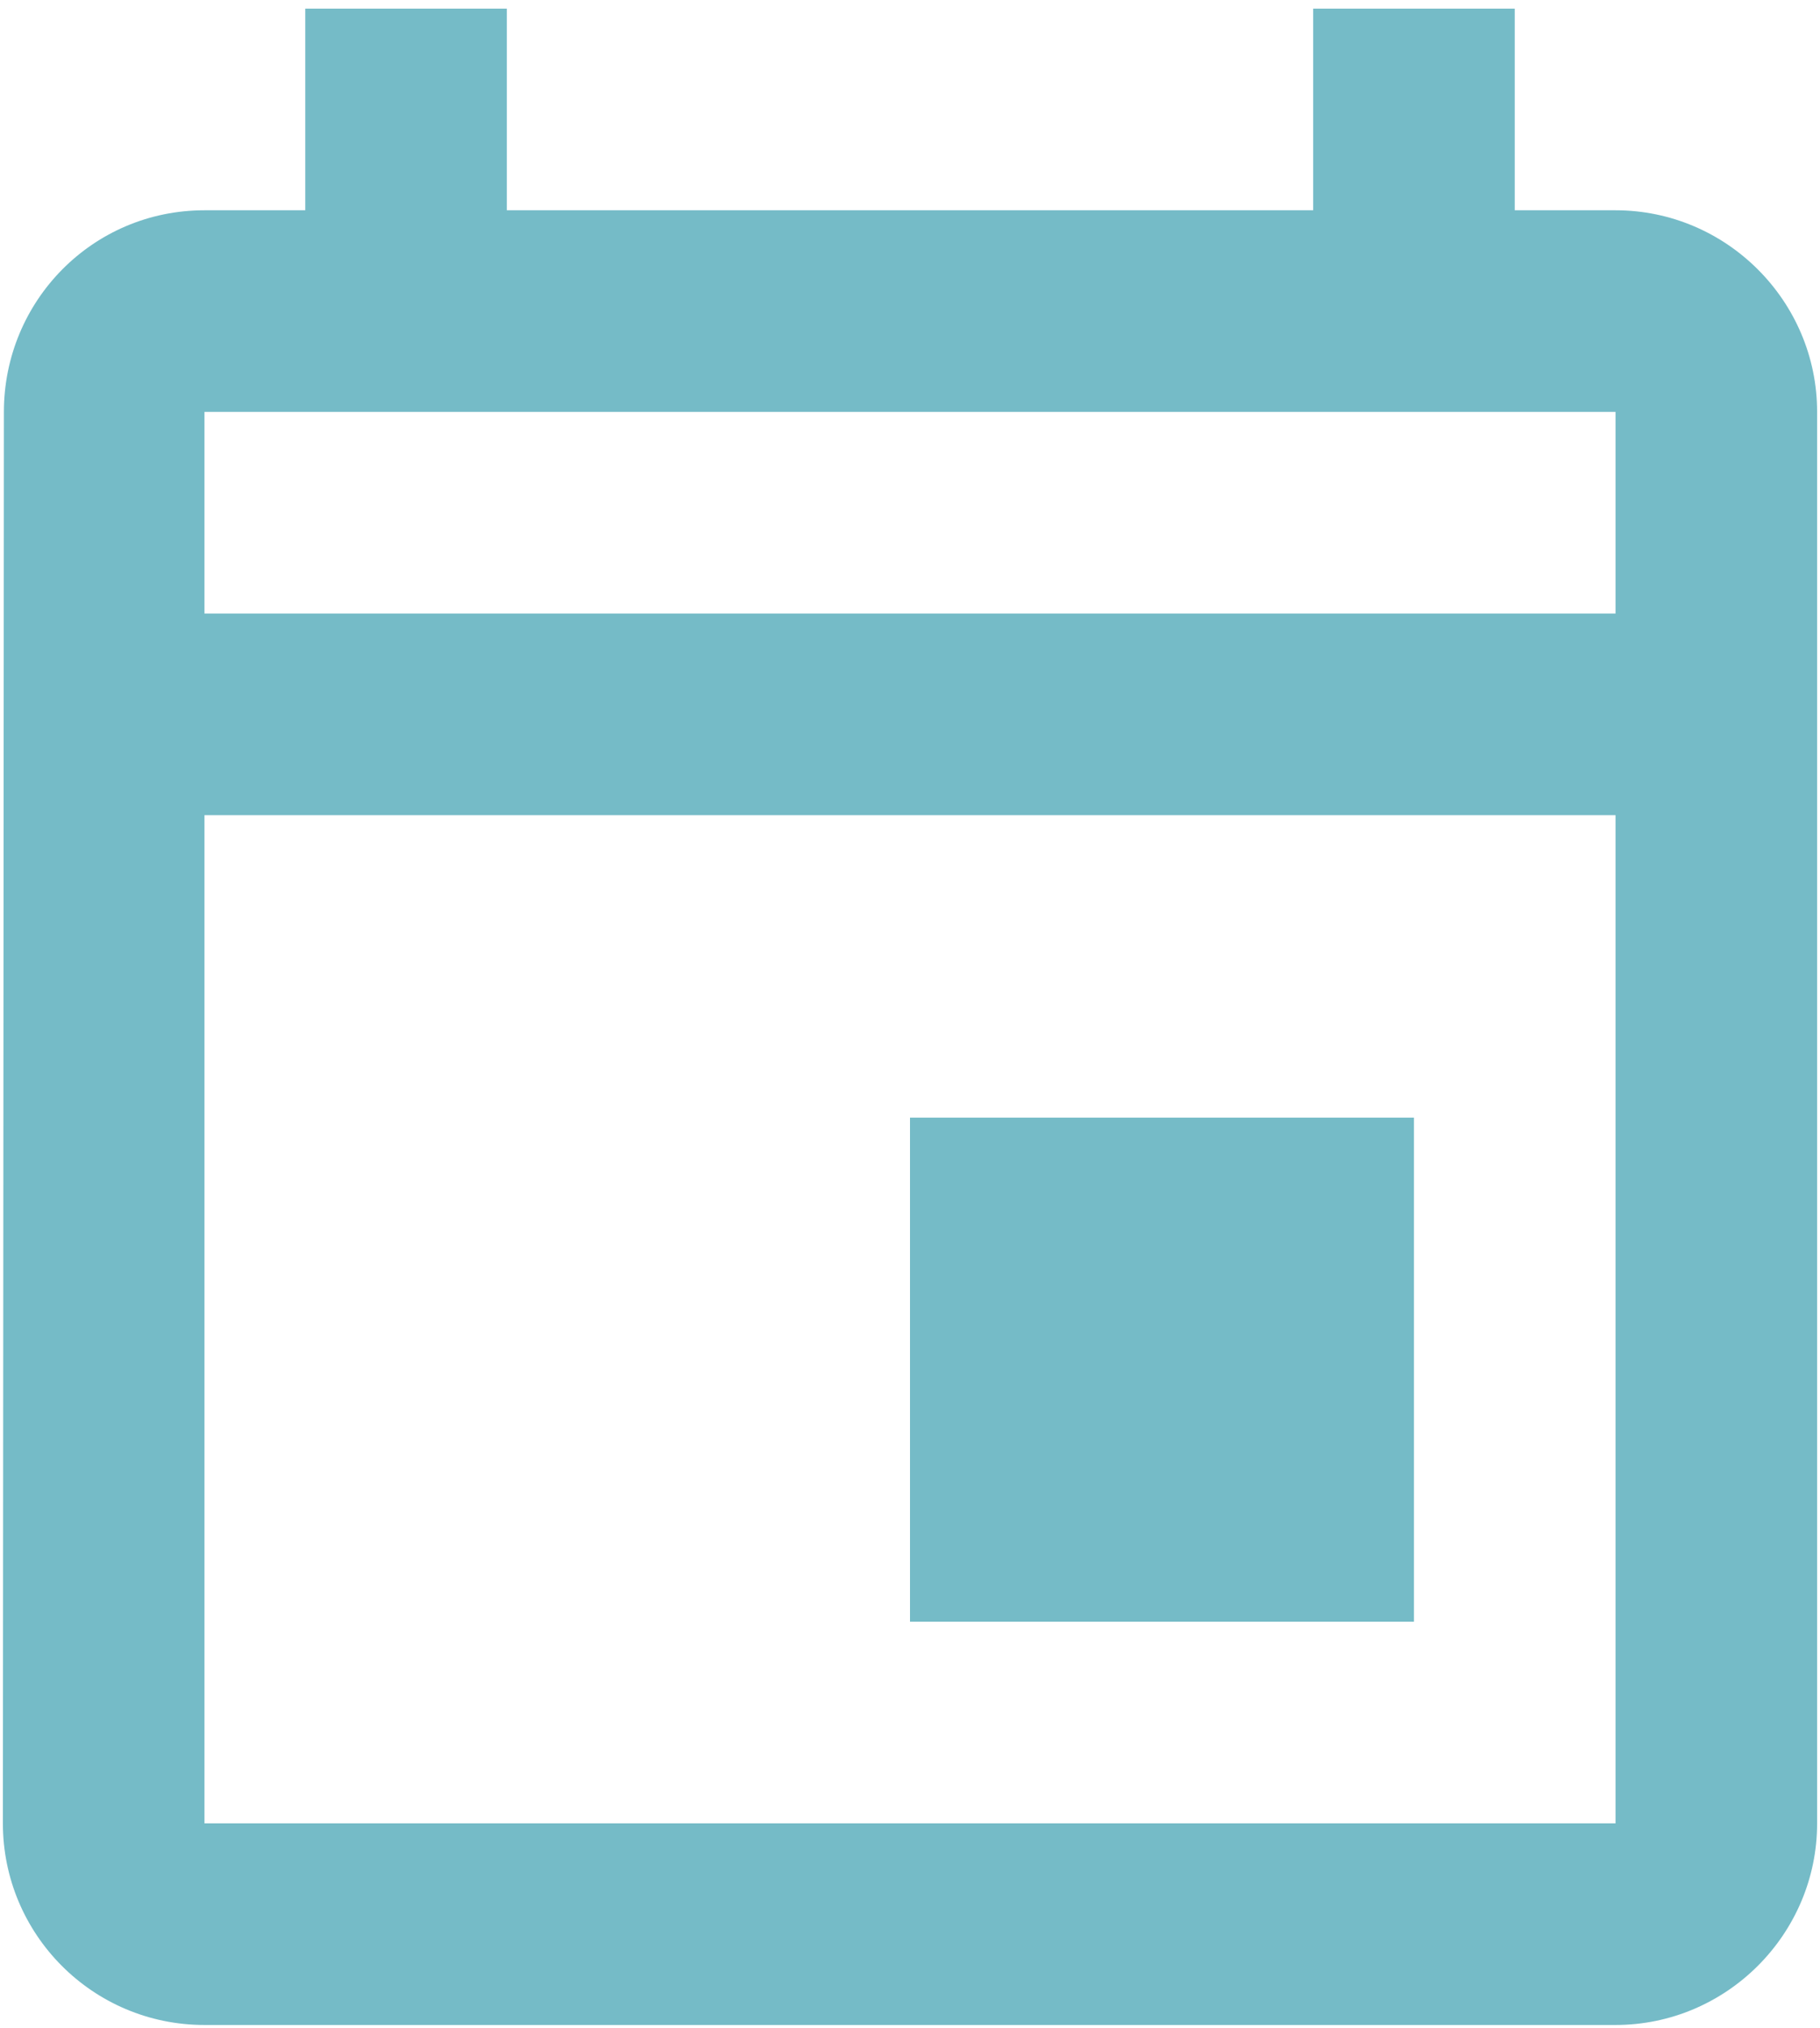 <svg width="79" height="88" viewBox="0 0 79 88" fill="none" xmlns="http://www.w3.org/2000/svg">
<path d="M70.125 9.125H65.75V0.375H57V9.125H22V0.375H13.25V9.125H8.875C4.019 9.125 0.169 13.062 0.169 17.875L0.125 79.125C0.125 83.938 4.019 87.875 8.875 87.875H70.125C74.938 87.875 78.875 83.938 78.875 79.125V17.875C78.875 13.062 74.938 9.125 70.125 9.125ZM70.125 79.125H8.875V35.375H70.125V79.125ZM70.125 26.625H8.875V17.875H70.125V26.625ZM61.375 48.5H39.5V70.375H61.375V48.5Z" fill="#75BBC7"/>
</svg>
